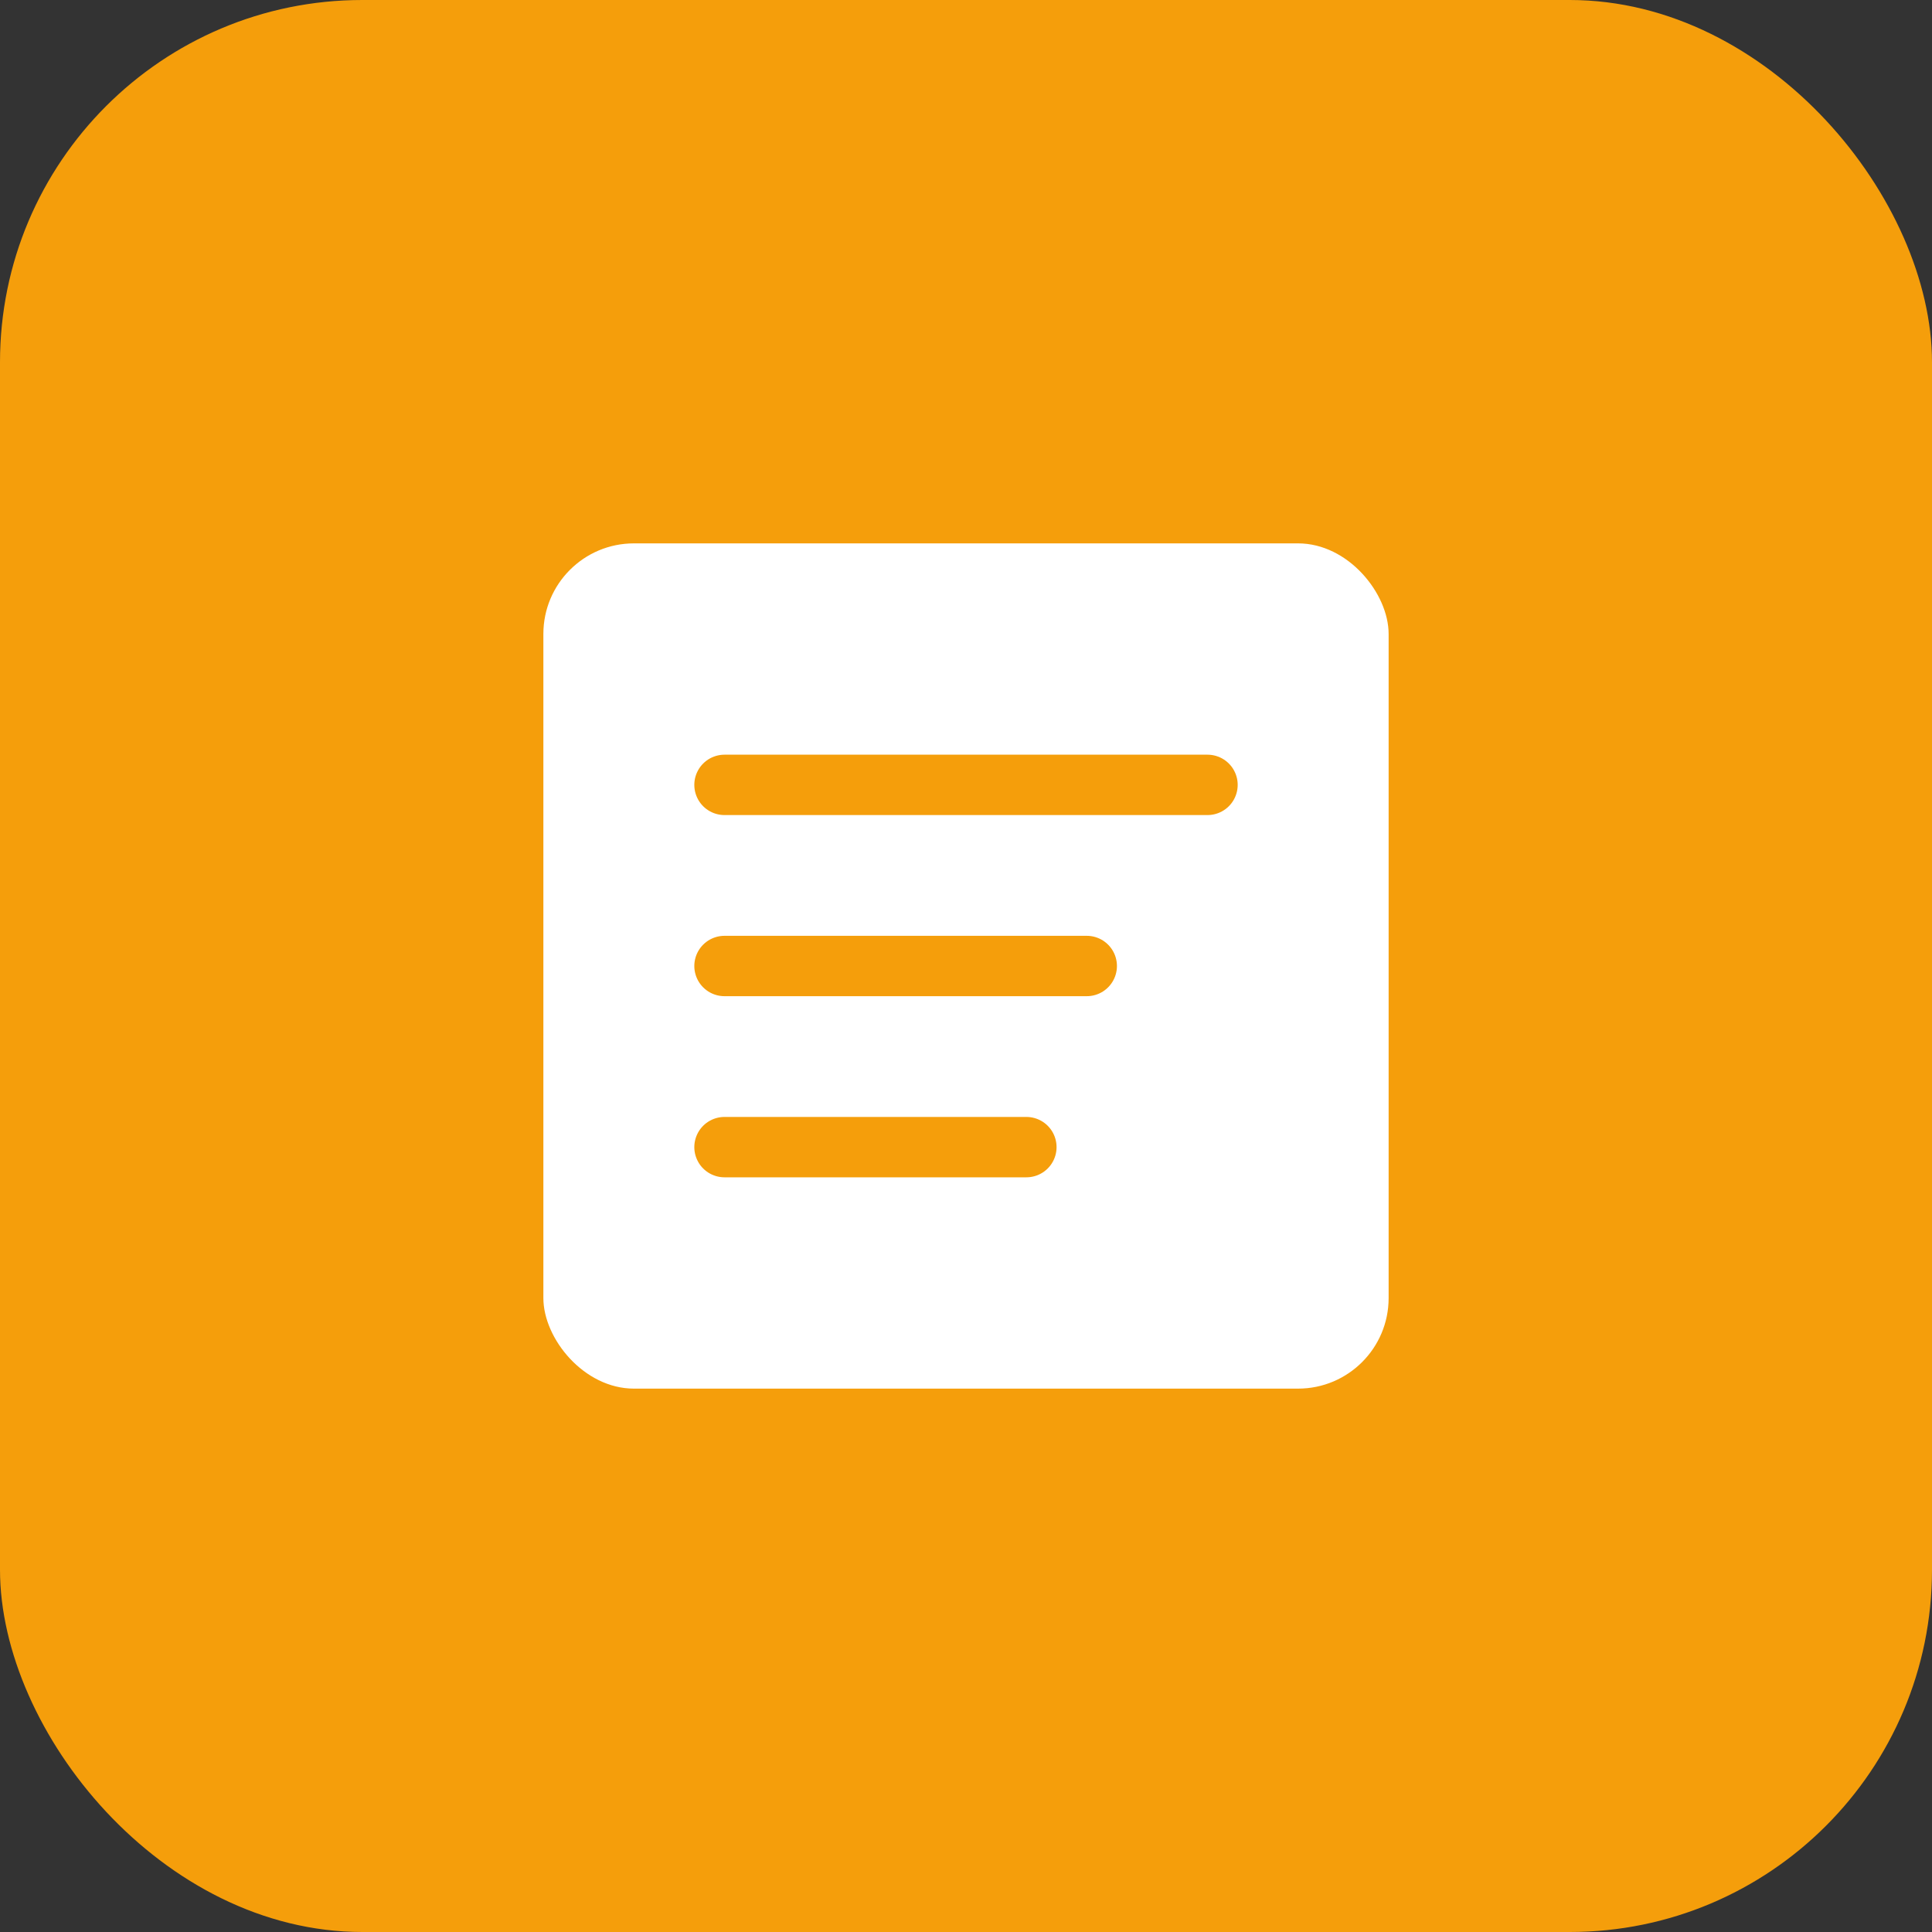 <svg xmlns="http://www.w3.org/2000/svg" width="64" height="64" viewBox="0 0 64 64" fill="none">
  <rect x="0" y="0" width="64" height="64" fill="#333333" stroke="none"/>
  <rect width="64" height="64" rx="12" fill="#F59E0B"/>
  <rect x="18" y="18" width="28" height="28" rx="3" fill="#fff"/>
  <path d="M24 26h16M24 32h12M24 38h10" stroke="#F59E0B" stroke-width="2" stroke-linecap="round"/>
</svg>
